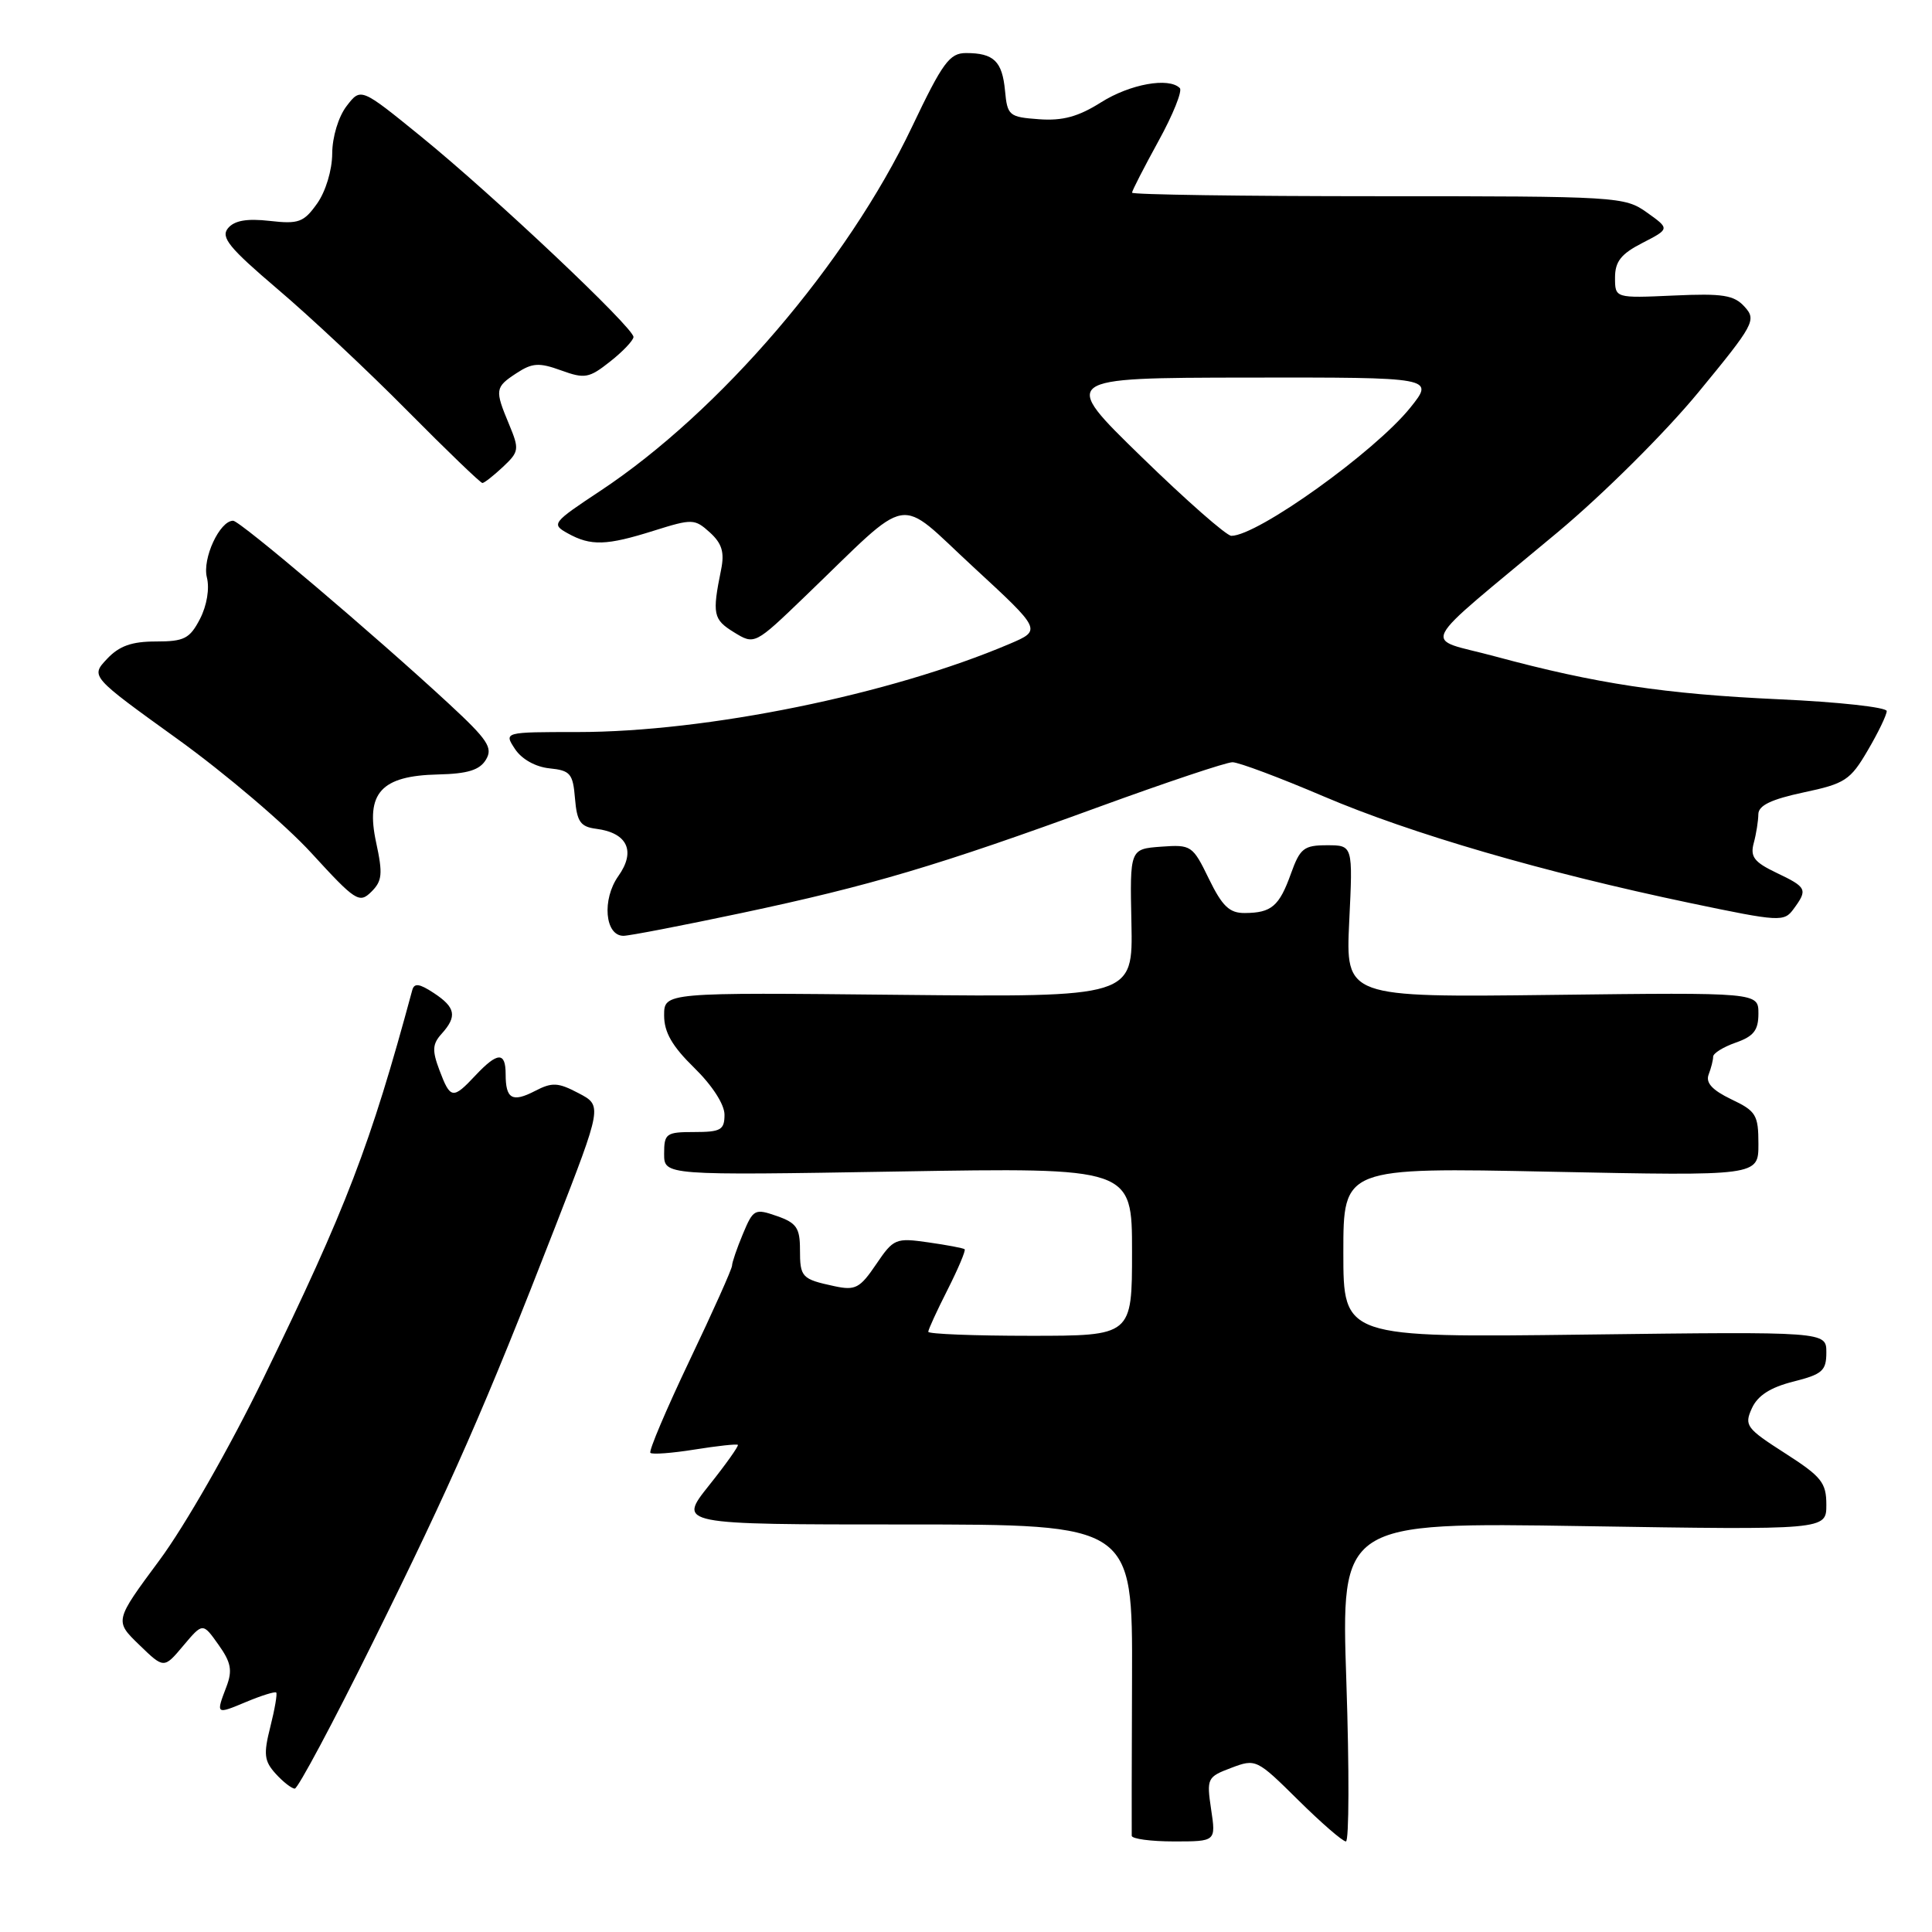 <?xml version="1.0" encoding="UTF-8" standalone="no"?>
<!DOCTYPE svg PUBLIC "-//W3C//DTD SVG 1.1//EN" "http://www.w3.org/Graphics/SVG/1.1/DTD/svg11.dtd" >
<svg xmlns="http://www.w3.org/2000/svg" xmlns:xlink="http://www.w3.org/1999/xlink" version="1.1" viewBox="0 0 256 256">
 <g >
 <path fill="currentColor"
d=" M 160.48 239.75 C 159.87 235.64 159.96 235.45 163.15 234.25 C 166.40 233.02 166.53 233.09 172.00 238.50 C 175.06 241.53 177.91 244.00 178.34 244.00 C 178.76 244.00 178.79 234.48 178.40 222.85 C 177.69 201.71 177.69 201.71 209.84 202.22 C 242.00 202.73 242.00 202.73 242.00 199.40 C 242.00 196.45 241.36 195.66 236.51 192.55 C 231.39 189.27 231.10 188.88 232.13 186.61 C 232.90 184.92 234.57 183.84 237.62 183.07 C 241.47 182.10 242.00 181.64 242.00 179.20 C 242.00 176.44 242.00 176.44 210.00 176.84 C 178.00 177.24 178.00 177.24 178.00 165.97 C 178.00 154.69 178.00 154.69 205.50 155.26 C 233.00 155.82 233.00 155.82 233.00 151.60 C 233.00 147.73 232.69 147.22 229.40 145.66 C 226.89 144.45 225.99 143.48 226.40 142.39 C 226.73 141.53 227.00 140.47 227.00 140.02 C 227.00 139.56 228.35 138.73 230.00 138.15 C 232.37 137.32 233.00 136.52 233.00 134.30 C 233.00 131.50 233.00 131.50 205.65 131.83 C 178.30 132.16 178.30 132.16 178.78 122.08 C 179.27 112.00 179.27 112.00 175.83 112.00 C 172.77 112.00 172.26 112.41 171.06 115.75 C 169.51 120.08 168.48 120.96 164.95 120.98 C 162.91 121.00 161.96 120.09 160.18 116.44 C 158.03 112.02 157.85 111.90 153.84 112.19 C 149.71 112.50 149.71 112.50 149.92 122.32 C 150.12 132.13 150.12 132.13 119.06 131.82 C 88.00 131.50 88.00 131.50 88.00 134.55 C 88.00 136.78 89.06 138.63 92.00 141.50 C 94.37 143.82 96.00 146.34 96.00 147.70 C 96.00 149.72 95.51 150.00 92.00 150.00 C 88.26 150.00 88.00 150.19 88.00 152.88 C 88.00 155.75 88.00 155.75 119.00 155.23 C 150.00 154.71 150.00 154.71 150.00 165.85 C 150.00 177.00 150.00 177.00 136.50 177.00 C 129.07 177.00 123.00 176.76 123.00 176.47 C 123.00 176.17 124.16 173.65 125.57 170.87 C 126.98 168.08 127.99 165.68 127.82 165.53 C 127.64 165.38 125.47 164.97 123.00 164.62 C 118.68 164.00 118.40 164.12 116.09 167.53 C 113.95 170.69 113.34 171.02 110.59 170.43 C 106.21 169.49 106.00 169.26 106.00 165.54 C 106.00 162.71 105.53 162.03 102.94 161.13 C 100.01 160.11 99.81 160.22 98.44 163.50 C 97.65 165.39 97.00 167.28 97.00 167.70 C 97.00 168.12 94.47 173.78 91.37 180.27 C 88.28 186.76 85.94 192.27 86.18 192.51 C 86.41 192.75 89.06 192.55 92.05 192.07 C 95.05 191.59 97.62 191.31 97.77 191.45 C 97.91 191.59 96.19 194.02 93.93 196.85 C 89.83 202.00 89.83 202.00 119.95 202.00 C 150.07 202.00 150.07 202.00 150.00 222.25 C 149.96 233.39 149.94 242.84 149.96 243.25 C 149.98 243.66 152.50 244.00 155.56 244.00 C 161.12 244.00 161.12 244.00 160.48 239.75 Z  M 49.34 217.75 C 59.84 196.56 64.28 186.44 73.59 162.50 C 79.81 146.50 79.81 146.50 76.66 144.85 C 73.94 143.42 73.16 143.38 70.89 144.56 C 67.87 146.12 67.00 145.62 67.00 142.33 C 67.00 139.34 65.93 139.38 63.00 142.50 C 60.00 145.70 59.68 145.65 58.23 141.81 C 57.24 139.18 57.29 138.34 58.52 136.98 C 60.60 134.67 60.37 133.48 57.48 131.58 C 55.55 130.31 54.88 130.23 54.62 131.22 C 49.07 151.77 45.91 160.02 34.91 182.61 C 30.48 191.73 24.49 202.21 21.12 206.75 C 15.17 214.78 15.17 214.78 18.45 217.95 C 21.72 221.12 21.72 221.12 24.29 218.06 C 26.87 215.00 26.87 215.00 28.94 217.92 C 30.62 220.27 30.82 221.34 30.01 223.48 C 28.59 227.20 28.59 227.20 32.65 225.50 C 34.66 224.66 36.44 224.11 36.60 224.27 C 36.76 224.43 36.41 226.48 35.82 228.81 C 34.90 232.45 35.00 233.34 36.53 235.03 C 37.51 236.11 38.65 237.00 39.06 237.00 C 39.47 237.00 44.10 228.34 49.34 217.75 Z  M 98.26 120.98 C 115.34 117.36 124.31 114.70 145.66 106.90 C 154.55 103.66 162.49 101.00 163.31 101.00 C 164.13 101.00 169.57 103.04 175.40 105.53 C 186.98 110.47 204.55 115.59 223.92 119.65 C 235.86 122.15 236.40 122.18 237.67 120.43 C 239.56 117.86 239.42 117.57 235.39 115.65 C 232.44 114.24 231.89 113.53 232.38 111.71 C 232.71 110.50 232.98 108.77 232.99 107.89 C 233.00 106.73 234.68 105.92 238.98 105.00 C 244.47 103.84 245.18 103.38 247.48 99.44 C 248.87 97.08 250.00 94.73 250.00 94.22 C 250.00 93.72 243.59 93.01 235.75 92.66 C 220.52 91.96 211.53 90.60 198.08 86.97 C 188.39 84.34 187.32 86.46 206.43 70.50 C 212.46 65.46 220.65 57.32 225.03 52.00 C 232.44 43.00 232.76 42.40 231.18 40.66 C 229.78 39.10 228.31 38.86 221.76 39.16 C 214.00 39.51 214.00 39.51 214.00 36.78 C 214.00 34.65 214.80 33.64 217.63 32.19 C 221.26 30.32 221.26 30.32 218.23 28.16 C 215.27 26.05 214.40 26.00 182.60 26.00 C 164.67 26.00 150.00 25.79 150.00 25.53 C 150.00 25.28 151.58 22.20 153.50 18.70 C 155.43 15.20 156.70 12.03 156.33 11.67 C 154.87 10.21 149.74 11.14 145.91 13.55 C 142.89 15.46 140.81 16.03 137.68 15.80 C 133.70 15.51 133.48 15.33 133.17 12.01 C 132.80 8.11 131.68 7.03 128.00 7.03 C 125.82 7.03 124.90 8.29 120.84 16.82 C 112.26 34.85 95.40 54.54 79.55 65.04 C 73.16 69.27 73.03 69.45 75.23 70.67 C 78.29 72.37 80.36 72.30 86.64 70.32 C 91.74 68.72 92.04 68.73 94.06 70.55 C 95.66 72.01 96.02 73.17 95.55 75.48 C 94.35 81.38 94.50 82.08 97.24 83.77 C 99.99 85.46 99.99 85.46 106.74 78.96 C 121.08 65.17 118.62 65.59 128.96 75.12 C 138.04 83.50 138.04 83.50 133.77 85.32 C 118.00 92.03 93.66 97.00 76.50 97.00 C 66.76 97.00 66.76 97.00 68.24 99.25 C 69.13 100.60 70.96 101.62 72.81 101.81 C 75.57 102.09 75.92 102.50 76.19 105.81 C 76.45 108.89 76.91 109.55 79.00 109.82 C 83.14 110.35 84.28 112.79 81.93 116.09 C 79.74 119.18 80.15 124.00 82.61 124.00 C 83.38 124.00 90.42 122.64 98.26 120.98 Z  M 49.84 111.63 C 48.42 105.07 50.49 102.79 58.05 102.62 C 61.97 102.53 63.56 102.04 64.39 100.66 C 65.34 99.09 64.64 98.03 59.50 93.27 C 49.60 84.11 31.79 69.00 30.89 69.00 C 29.11 69.00 26.79 74.01 27.41 76.50 C 27.79 77.99 27.41 80.24 26.50 82.01 C 25.14 84.63 24.41 85.00 20.65 85.00 C 17.45 85.00 15.79 85.59 14.17 87.32 C 12.00 89.63 12.00 89.63 23.51 97.92 C 29.84 102.48 37.83 109.28 41.26 113.03 C 47.11 119.42 47.61 119.74 49.20 118.17 C 50.65 116.74 50.74 115.79 49.84 111.63 Z  M 66.64 61.87 C 68.79 59.85 68.83 59.54 67.46 56.24 C 65.54 51.64 65.58 51.32 68.45 49.44 C 70.53 48.08 71.43 48.02 74.35 49.08 C 77.49 50.22 78.06 50.11 80.84 47.91 C 82.52 46.59 83.91 45.12 83.94 44.66 C 84.02 43.48 65.39 25.89 55.79 18.09 C 47.81 11.60 47.81 11.60 45.93 14.05 C 44.85 15.45 44.03 18.14 44.02 20.35 C 44.01 22.55 43.15 25.38 42.02 26.97 C 40.25 29.46 39.57 29.71 35.73 29.27 C 32.70 28.93 31.06 29.22 30.21 30.24 C 29.22 31.44 30.35 32.83 36.75 38.28 C 41.01 41.89 48.77 49.16 53.98 54.43 C 59.19 59.69 63.67 64.00 63.92 64.00 C 64.17 64.00 65.39 63.04 66.64 61.87 Z  M 151.25 60.53 C 140.50 50.07 140.50 50.07 165.30 50.03 C 190.09 50.00 190.09 50.00 186.87 54.02 C 182.15 59.88 166.63 71.00 163.16 71.00 C 162.52 71.00 157.16 66.29 151.25 60.53 Z "/>
</g>
</svg>